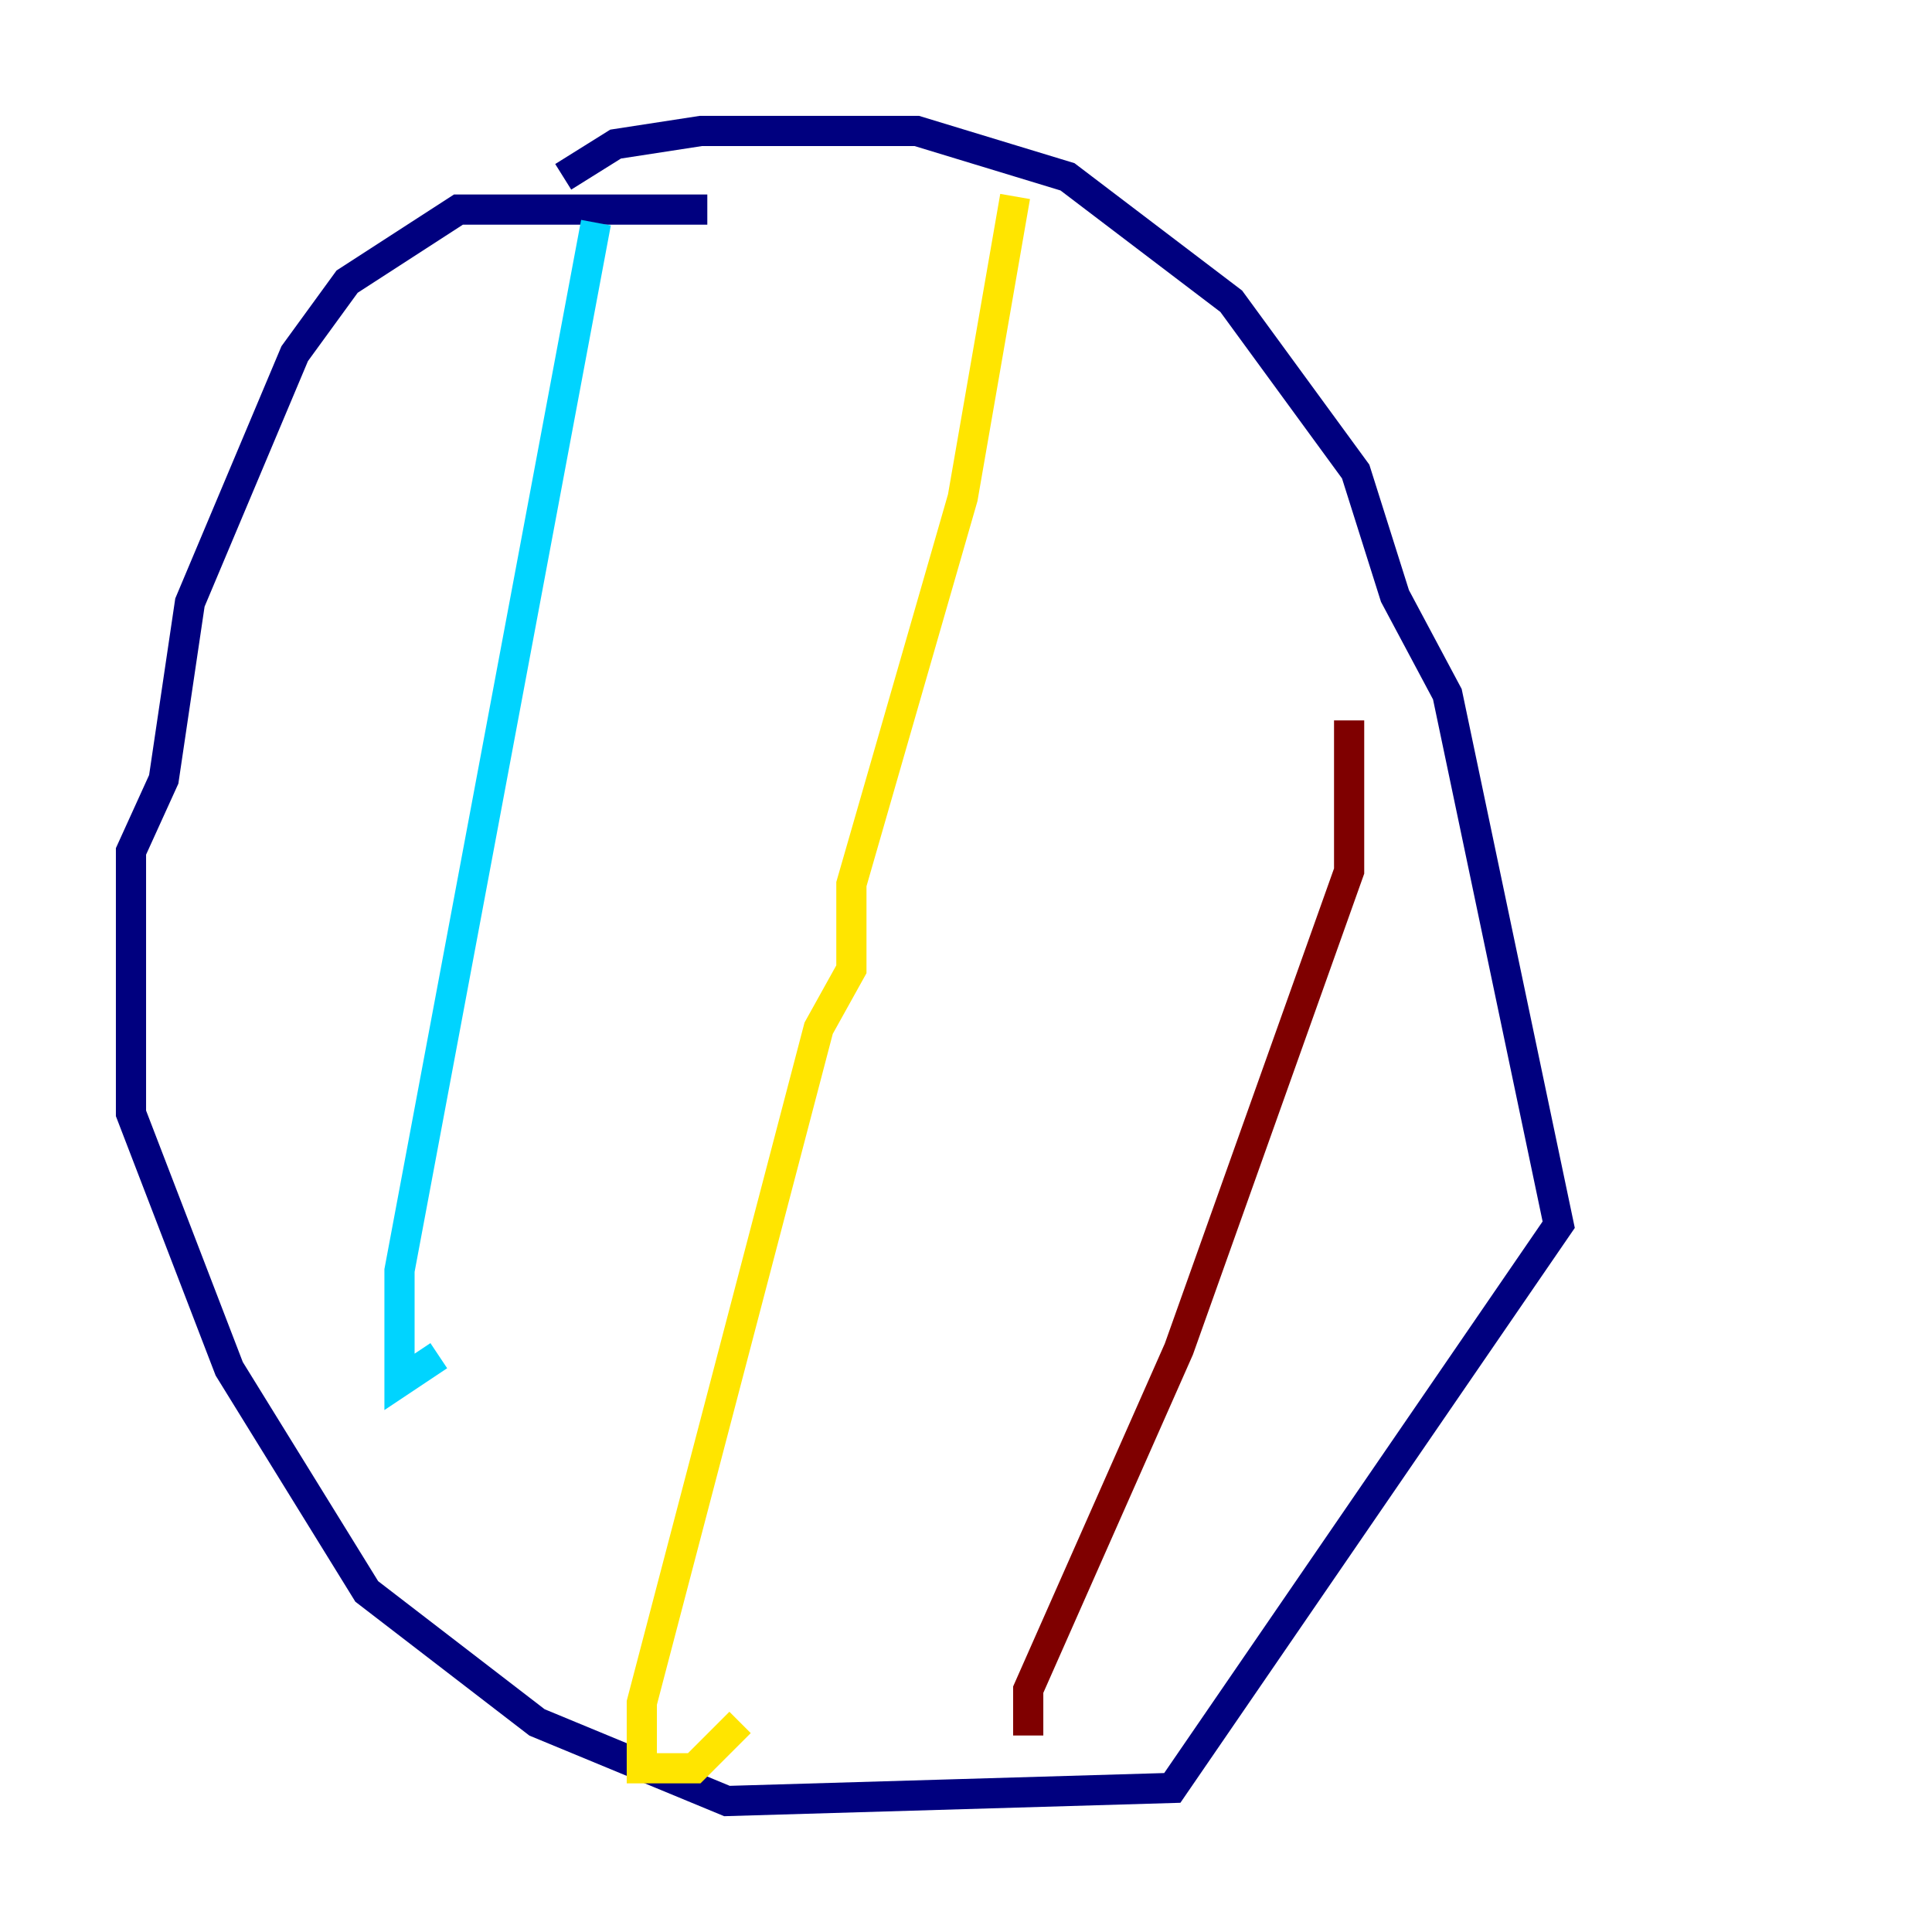 <?xml version="1.0" encoding="utf-8" ?>
<svg baseProfile="tiny" height="128" version="1.2" viewBox="0,0,128,128" width="128" xmlns="http://www.w3.org/2000/svg" xmlns:ev="http://www.w3.org/2001/xml-events" xmlns:xlink="http://www.w3.org/1999/xlink"><defs /><polyline fill="none" points="37.315,11.715 40.786,9.546 46.427,8.678 60.746,8.678 70.725,11.715 81.573,19.959 89.817,31.241 92.42,39.485 95.891,45.993 103.268,81.139 77.668,118.454 48.163,119.322 35.58,114.115 24.298,105.437 15.186,90.685 8.678,73.763 8.678,56.407 10.848,51.634 12.583,39.919 19.525,23.43 22.997,18.658 30.373,13.885 46.861,13.885" stroke="#00007f" stroke-width="2" /><polyline fill="none" points="39.485,14.752 26.468,84.176 26.468,91.552 29.071,89.817" stroke="#00d4ff" stroke-width="2" /><polyline fill="none" points="67.254,13.017 63.783,32.976 56.407,58.576 56.407,64.217 54.237,68.122 42.522,112.814 42.522,117.153 45.993,117.153 49.031,114.115" stroke="#ffe500" stroke-width="2" /><polyline fill="none" points="89.383,47.729 89.383,57.709 78.102,89.383 68.122,111.946 68.122,114.983" stroke="#7f0000" stroke-width="2" /></svg>